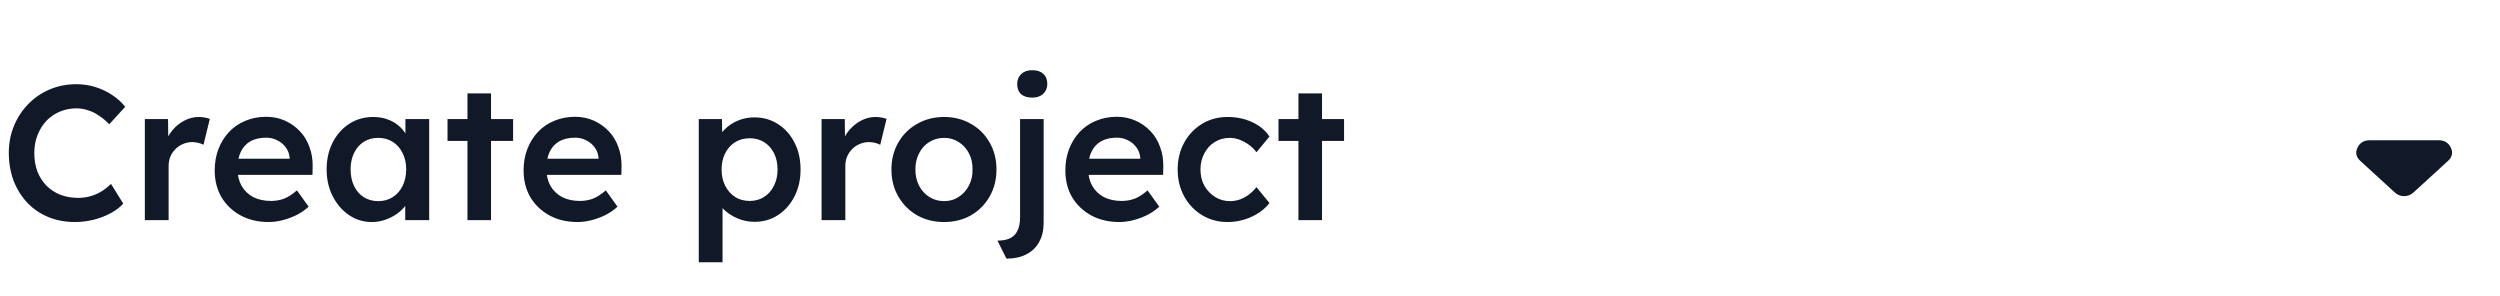 <svg width="253" height="30" viewBox="0 0 313 30" fill="none" xmlns="http://www.w3.org/2000/svg">
<path d="M9.384 24.24C8.168 24.24 7.056 24.032 6.048 23.616C5.04 23.2 4.168 22.608 3.432 21.84C2.696 21.056 2.12 20.136 1.704 19.08C1.304 18.008 1.104 16.84 1.104 15.576C1.104 14.36 1.32 13.232 1.752 12.192C2.184 11.152 2.784 10.24 3.552 9.456C4.32 8.672 5.216 8.064 6.24 7.632C7.264 7.2 8.376 6.984 9.576 6.984C10.392 6.984 11.184 7.104 11.952 7.344C12.72 7.584 13.424 7.92 14.064 8.352C14.704 8.768 15.24 9.256 15.672 9.816L13.68 12C13.264 11.568 12.832 11.208 12.384 10.92C11.952 10.616 11.496 10.392 11.016 10.248C10.552 10.088 10.072 10.008 9.576 10.008C8.84 10.008 8.144 10.144 7.488 10.416C6.848 10.688 6.288 11.072 5.808 11.568C5.344 12.064 4.976 12.656 4.704 13.344C4.432 14.016 4.296 14.768 4.296 15.6C4.296 16.448 4.424 17.216 4.68 17.904C4.952 18.592 5.328 19.184 5.808 19.68C6.304 20.176 6.888 20.56 7.56 20.832C8.248 21.088 9 21.216 9.816 21.216C10.344 21.216 10.856 21.144 11.352 21C11.848 20.856 12.304 20.656 12.72 20.4C13.152 20.128 13.544 19.816 13.896 19.464L15.432 21.936C15.048 22.368 14.536 22.76 13.896 23.112C13.256 23.464 12.536 23.744 11.736 23.952C10.952 24.144 10.168 24.24 9.384 24.24ZM18.134 24V11.352H21.038L21.086 15.384L20.678 14.472C20.854 13.832 21.158 13.256 21.59 12.744C22.022 12.232 22.518 11.832 23.078 11.544C23.654 11.24 24.254 11.088 24.878 11.088C25.15 11.088 25.406 11.112 25.646 11.16C25.902 11.208 26.11 11.264 26.27 11.328L25.478 14.568C25.302 14.472 25.086 14.392 24.83 14.328C24.574 14.264 24.318 14.232 24.062 14.232C23.662 14.232 23.278 14.312 22.91 14.472C22.558 14.616 22.246 14.824 21.974 15.096C21.702 15.368 21.486 15.688 21.326 16.056C21.182 16.408 21.11 16.808 21.11 17.256V24H18.134ZM33.625 24.24C32.297 24.24 31.121 23.96 30.097 23.4C29.089 22.84 28.297 22.08 27.721 21.12C27.161 20.144 26.881 19.032 26.881 17.784C26.881 16.792 27.041 15.888 27.361 15.072C27.681 14.256 28.121 13.552 28.681 12.96C29.257 12.352 29.937 11.888 30.721 11.568C31.521 11.232 32.393 11.064 33.337 11.064C34.169 11.064 34.945 11.224 35.665 11.544C36.385 11.864 37.009 12.304 37.537 12.864C38.065 13.408 38.465 14.064 38.737 14.832C39.025 15.584 39.161 16.408 39.145 17.304L39.121 18.336H28.873L28.321 16.32H36.649L36.265 16.728V16.2C36.217 15.704 36.057 15.272 35.785 14.904C35.513 14.52 35.161 14.224 34.729 14.016C34.313 13.792 33.849 13.68 33.337 13.68C32.553 13.68 31.889 13.832 31.345 14.136C30.817 14.44 30.417 14.88 30.145 15.456C29.873 16.016 29.737 16.72 29.737 17.568C29.737 18.384 29.905 19.096 30.241 19.704C30.593 20.312 31.081 20.784 31.705 21.12C32.345 21.44 33.089 21.6 33.937 21.6C34.529 21.6 35.073 21.504 35.569 21.312C36.065 21.12 36.601 20.776 37.177 20.28L38.641 22.32C38.209 22.72 37.713 23.064 37.153 23.352C36.609 23.624 36.033 23.84 35.425 24C34.817 24.16 34.217 24.24 33.625 24.24ZM46.535 24.24C45.495 24.24 44.551 23.952 43.703 23.376C42.855 22.8 42.175 22.016 41.663 21.024C41.151 20.032 40.895 18.904 40.895 17.64C40.895 16.376 41.151 15.248 41.663 14.256C42.175 13.264 42.871 12.488 43.751 11.928C44.631 11.368 45.623 11.088 46.727 11.088C47.367 11.088 47.951 11.184 48.479 11.376C49.007 11.552 49.471 11.808 49.871 12.144C50.271 12.48 50.599 12.864 50.855 13.296C51.127 13.728 51.311 14.192 51.407 14.688L50.759 14.52V11.352H53.735V24H50.735V20.976L51.431 20.856C51.319 21.288 51.111 21.712 50.807 22.128C50.519 22.528 50.151 22.888 49.703 23.208C49.271 23.512 48.783 23.76 48.239 23.952C47.711 24.144 47.143 24.24 46.535 24.24ZM47.351 21.624C48.039 21.624 48.647 21.456 49.175 21.12C49.703 20.784 50.111 20.32 50.399 19.728C50.703 19.12 50.855 18.424 50.855 17.64C50.855 16.872 50.703 16.192 50.399 15.6C50.111 15.008 49.703 14.544 49.175 14.208C48.647 13.872 48.039 13.704 47.351 13.704C46.663 13.704 46.055 13.872 45.527 14.208C45.015 14.544 44.615 15.008 44.327 15.6C44.039 16.192 43.895 16.872 43.895 17.64C43.895 18.424 44.039 19.12 44.327 19.728C44.615 20.32 45.015 20.784 45.527 21.12C46.055 21.456 46.663 21.624 47.351 21.624ZM58.526 24V8.136H61.478V24H58.526ZM56.03 14.088V11.352H64.238V14.088H56.03ZM72.297 24.24C70.969 24.24 69.793 23.96 68.769 23.4C67.761 22.84 66.969 22.08 66.393 21.12C65.833 20.144 65.553 19.032 65.553 17.784C65.553 16.792 65.713 15.888 66.033 15.072C66.353 14.256 66.793 13.552 67.353 12.96C67.929 12.352 68.609 11.888 69.393 11.568C70.193 11.232 71.065 11.064 72.009 11.064C72.841 11.064 73.617 11.224 74.337 11.544C75.057 11.864 75.681 12.304 76.209 12.864C76.737 13.408 77.137 14.064 77.409 14.832C77.697 15.584 77.833 16.408 77.817 17.304L77.793 18.336H67.545L66.993 16.32H75.321L74.937 16.728V16.2C74.889 15.704 74.729 15.272 74.457 14.904C74.185 14.52 73.833 14.224 73.401 14.016C72.985 13.792 72.521 13.68 72.009 13.68C71.225 13.68 70.561 13.832 70.017 14.136C69.489 14.44 69.089 14.88 68.817 15.456C68.545 16.016 68.409 16.72 68.409 17.568C68.409 18.384 68.577 19.096 68.913 19.704C69.265 20.312 69.753 20.784 70.377 21.12C71.017 21.44 71.761 21.6 72.609 21.6C73.201 21.6 73.745 21.504 74.241 21.312C74.737 21.12 75.273 20.776 75.849 20.28L77.313 22.32C76.881 22.72 76.385 23.064 75.825 23.352C75.281 23.624 74.705 23.84 74.097 24C73.489 24.16 72.889 24.24 72.297 24.24ZM87.486 29.28V11.352H90.39L90.438 14.232L89.934 14.016C90.03 13.52 90.302 13.056 90.75 12.624C91.198 12.176 91.742 11.816 92.382 11.544C93.038 11.272 93.718 11.136 94.422 11.136C95.542 11.136 96.534 11.416 97.398 11.976C98.278 12.536 98.966 13.304 99.462 14.28C99.974 15.256 100.23 16.384 100.23 17.664C100.23 18.928 99.974 20.056 99.462 21.048C98.966 22.024 98.278 22.8 97.398 23.376C96.534 23.936 95.558 24.216 94.47 24.216C93.734 24.216 93.022 24.072 92.334 23.784C91.662 23.496 91.086 23.12 90.606 22.656C90.142 22.192 89.854 21.704 89.742 21.192L90.462 20.856V29.28H87.486ZM93.87 21.6C94.542 21.6 95.142 21.432 95.67 21.096C96.198 20.76 96.606 20.296 96.894 19.704C97.198 19.112 97.35 18.432 97.35 17.664C97.35 16.896 97.206 16.224 96.918 15.648C96.63 15.056 96.222 14.592 95.694 14.256C95.166 13.92 94.558 13.752 93.87 13.752C93.166 13.752 92.55 13.92 92.022 14.256C91.51 14.576 91.102 15.032 90.798 15.624C90.494 16.216 90.342 16.896 90.342 17.664C90.342 18.432 90.494 19.112 90.798 19.704C91.102 20.296 91.51 20.76 92.022 21.096C92.55 21.432 93.166 21.6 93.87 21.6ZM102.861 24V11.352H105.765L105.813 15.384L105.405 14.472C105.581 13.832 105.885 13.256 106.317 12.744C106.749 12.232 107.245 11.832 107.805 11.544C108.381 11.24 108.981 11.088 109.605 11.088C109.877 11.088 110.133 11.112 110.373 11.16C110.629 11.208 110.837 11.264 110.997 11.328L110.205 14.568C110.029 14.472 109.813 14.392 109.557 14.328C109.301 14.264 109.045 14.232 108.789 14.232C108.389 14.232 108.005 14.312 107.637 14.472C107.285 14.616 106.973 14.824 106.701 15.096C106.429 15.368 106.213 15.688 106.053 16.056C105.909 16.408 105.837 16.808 105.837 17.256V24H102.861ZM118.207 24.24C116.943 24.24 115.815 23.96 114.823 23.4C113.831 22.824 113.047 22.04 112.471 21.048C111.895 20.056 111.607 18.928 111.607 17.664C111.607 16.4 111.895 15.272 112.471 14.28C113.047 13.288 113.831 12.512 114.823 11.952C115.815 11.376 116.943 11.088 118.207 11.088C119.455 11.088 120.575 11.376 121.567 11.952C122.559 12.512 123.335 13.288 123.895 14.28C124.471 15.272 124.759 16.4 124.759 17.664C124.759 18.928 124.471 20.056 123.895 21.048C123.335 22.04 122.559 22.824 121.567 23.4C120.575 23.96 119.455 24.24 118.207 24.24ZM118.207 21.624C118.895 21.624 119.503 21.448 120.031 21.096C120.575 20.744 120.999 20.272 121.303 19.68C121.623 19.088 121.775 18.416 121.759 17.664C121.775 16.896 121.623 16.216 121.303 15.624C120.999 15.032 120.575 14.568 120.031 14.232C119.503 13.88 118.895 13.704 118.207 13.704C117.519 13.704 116.895 13.88 116.335 14.232C115.791 14.568 115.367 15.04 115.063 15.648C114.759 16.24 114.607 16.912 114.607 17.664C114.607 18.416 114.759 19.088 115.063 19.68C115.367 20.272 115.791 20.744 116.335 21.096C116.895 21.448 117.519 21.624 118.207 21.624ZM126.008 28.824L124.88 26.568C125.552 26.568 126.088 26.464 126.488 26.256C126.904 26.048 127.208 25.728 127.4 25.296C127.608 24.864 127.712 24.312 127.712 23.64V11.352H130.664V24.336C130.664 25.28 130.472 26.088 130.088 26.76C129.72 27.432 129.184 27.944 128.48 28.296C127.792 28.648 126.968 28.824 126.008 28.824ZM129.248 8.664C128.64 8.664 128.168 8.52 127.832 8.232C127.512 7.928 127.352 7.504 127.352 6.96C127.352 6.448 127.52 6.032 127.856 5.712C128.192 5.392 128.656 5.232 129.248 5.232C129.84 5.232 130.296 5.384 130.616 5.688C130.952 5.976 131.12 6.4 131.12 6.96C131.12 7.456 130.952 7.864 130.616 8.184C130.28 8.504 129.824 8.664 129.248 8.664ZM140.125 24.24C138.797 24.24 137.621 23.96 136.597 23.4C135.589 22.84 134.797 22.08 134.221 21.12C133.661 20.144 133.381 19.032 133.381 17.784C133.381 16.792 133.541 15.888 133.861 15.072C134.181 14.256 134.621 13.552 135.181 12.96C135.757 12.352 136.437 11.888 137.221 11.568C138.021 11.232 138.893 11.064 139.837 11.064C140.669 11.064 141.445 11.224 142.165 11.544C142.885 11.864 143.509 12.304 144.037 12.864C144.565 13.408 144.965 14.064 145.237 14.832C145.525 15.584 145.661 16.408 145.645 17.304L145.621 18.336H135.373L134.821 16.32H143.149L142.765 16.728V16.2C142.717 15.704 142.557 15.272 142.285 14.904C142.013 14.52 141.661 14.224 141.229 14.016C140.813 13.792 140.349 13.68 139.837 13.68C139.053 13.68 138.389 13.832 137.845 14.136C137.317 14.44 136.917 14.88 136.645 15.456C136.373 16.016 136.237 16.72 136.237 17.568C136.237 18.384 136.405 19.096 136.741 19.704C137.093 20.312 137.581 20.784 138.205 21.12C138.845 21.44 139.589 21.6 140.437 21.6C141.029 21.6 141.573 21.504 142.069 21.312C142.565 21.12 143.101 20.776 143.677 20.28L145.141 22.32C144.709 22.72 144.213 23.064 143.653 23.352C143.109 23.624 142.533 23.84 141.925 24C141.317 24.16 140.717 24.24 140.125 24.24ZM153.683 24.24C152.499 24.24 151.435 23.952 150.491 23.376C149.547 22.8 148.803 22.016 148.259 21.024C147.715 20.032 147.443 18.912 147.443 17.664C147.443 16.416 147.715 15.296 148.259 14.304C148.803 13.312 149.547 12.528 150.491 11.952C151.435 11.376 152.499 11.088 153.683 11.088C154.819 11.088 155.851 11.304 156.779 11.736C157.707 12.168 158.427 12.768 158.939 13.536L157.307 15.504C157.067 15.168 156.763 14.864 156.395 14.592C156.027 14.32 155.635 14.104 155.219 13.944C154.803 13.784 154.387 13.704 153.971 13.704C153.267 13.704 152.635 13.88 152.075 14.232C151.531 14.568 151.099 15.04 150.779 15.648C150.459 16.24 150.299 16.912 150.299 17.664C150.299 18.416 150.459 19.088 150.779 19.68C151.115 20.272 151.563 20.744 152.123 21.096C152.683 21.448 153.307 21.624 153.995 21.624C154.411 21.624 154.811 21.56 155.195 21.432C155.595 21.288 155.971 21.088 156.323 20.832C156.675 20.576 157.003 20.256 157.307 19.872L158.939 21.864C158.395 22.568 157.643 23.144 156.683 23.592C155.739 24.024 154.739 24.24 153.683 24.24ZM162.565 24V8.136H165.517V24H162.565ZM160.069 14.088V11.352H168.277V14.088H160.069Z" fill="#111827"/>
<path d="M299.835 20.544L295.509 16.587C294.982 16.105 294.864 15.554 295.156 14.933C295.448 14.312 295.967 14.001 296.715 14H305.284C306.032 14 306.553 14.311 306.844 14.933C307.136 15.555 307.018 16.106 306.49 16.587L302.164 20.544C301.998 20.696 301.817 20.81 301.623 20.886C301.429 20.962 301.221 21 300.999 21C300.777 21 300.569 20.962 300.375 20.886C300.181 20.81 300.001 20.696 299.835 20.544Z" fill="#111827"/>
</svg>
